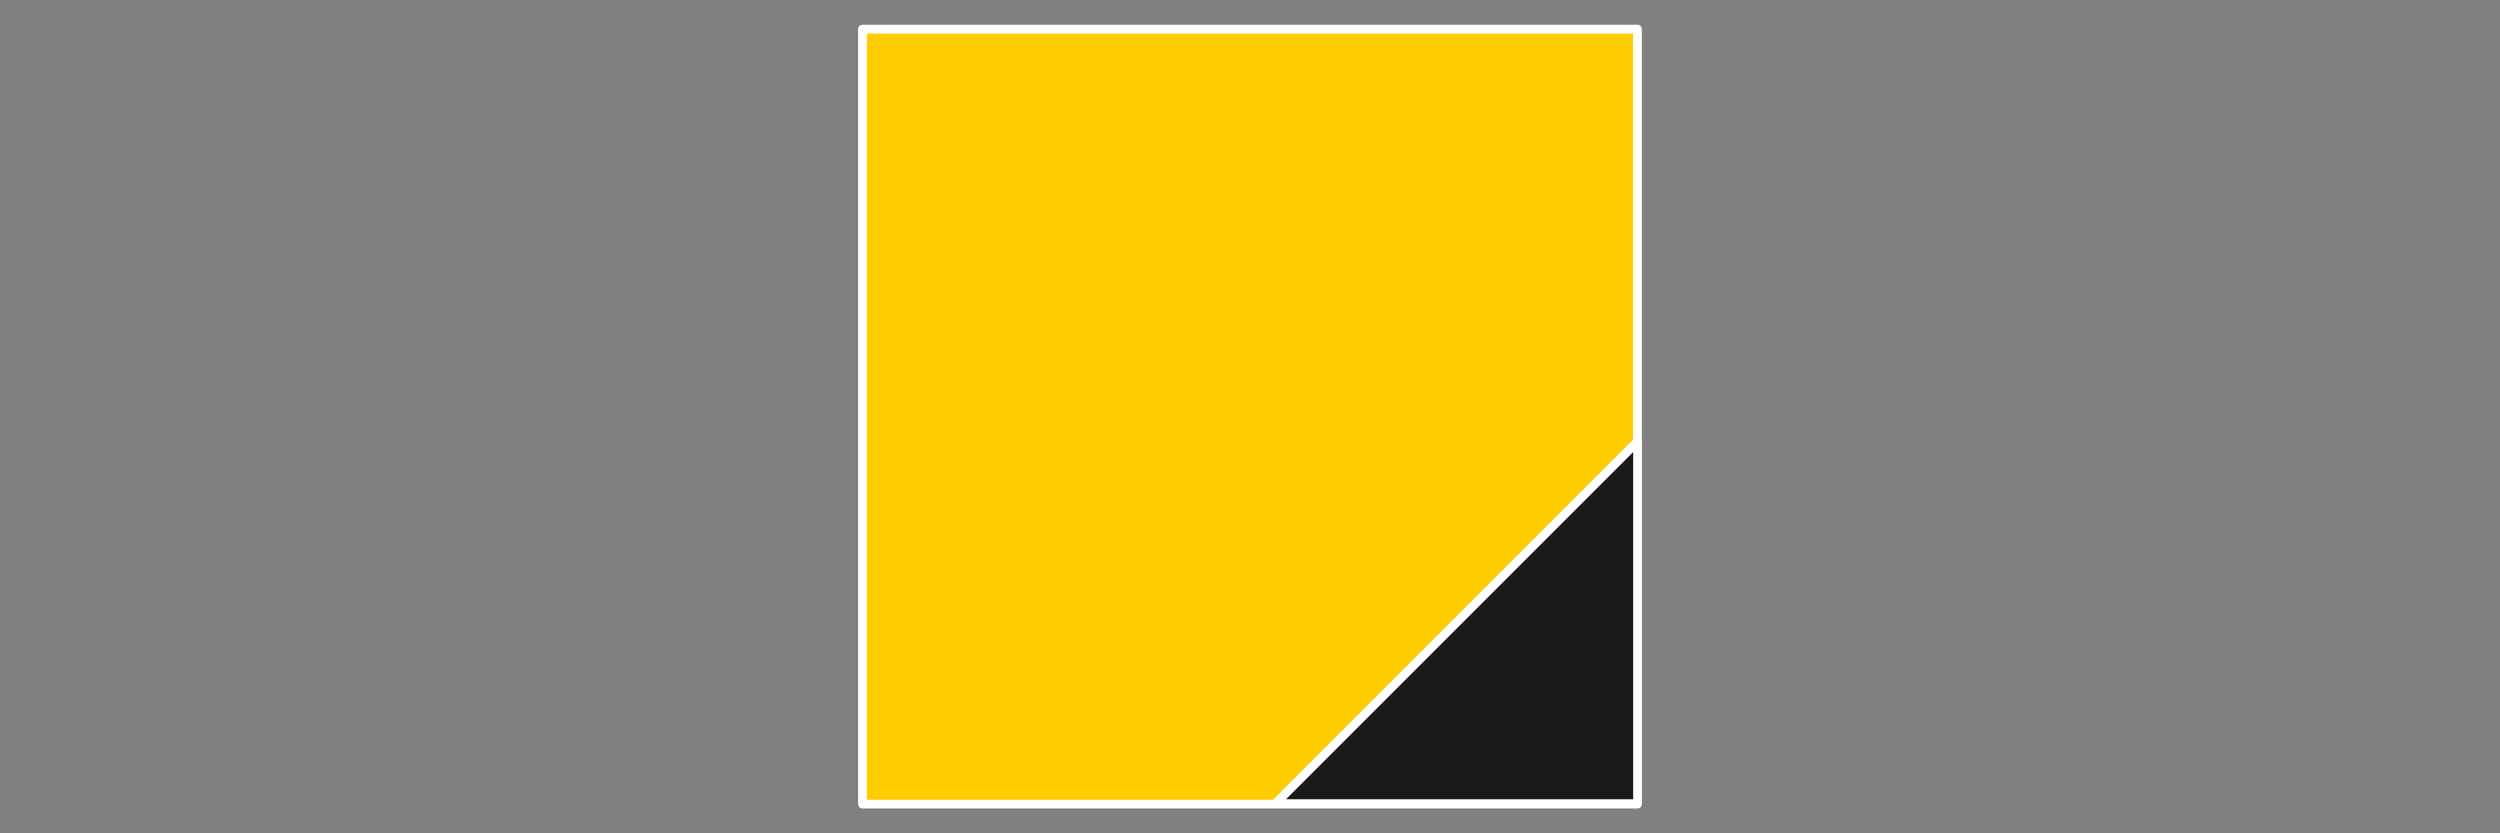 <?xml version="1.0" encoding="UTF-8" standalone="no"?>
<!DOCTYPE svg PUBLIC "-//W3C//DTD SVG 1.1//EN" "http://www.w3.org/Graphics/SVG/1.1/DTD/svg11.dtd">
<svg width="100%" height="100%" viewBox="0 0 120 40" version="1.1" xmlns="http://www.w3.org/2000/svg" xmlns:xlink="http://www.w3.org/1999/xlink" xml:space="preserve" xmlns:serif="http://www.serif.com/" style="fill-rule:evenodd;clip-rule:evenodd;stroke-linecap:round;stroke-linejoin:round;stroke-miterlimit:1.5;">
    <rect x="0" y="0" width="120" height="40" fill="#808080" stroke="none"/>
    <g transform="matrix(6.12323e-17,1,-1,6.12323e-17,79.998,-0.002)">
        <g transform="matrix(1,0,0,1,-0.277,-0.023)">
            <rect x="1.677" y="1.423" width="37.199" height="37.199" style="fill:rgb(255,204,0);stroke:white;stroke-width:0.42px;"/>
        </g>
        <g transform="matrix(0,-1,1,0,7.837,33.823)">
            <path d="M32.427,13.357L32.427,30.74L15.044,30.74L32.427,13.357Z" style="fill:rgb(25,25,25);stroke:white;stroke-width:0.42px;"/>
        </g>
    </g>
</svg>
